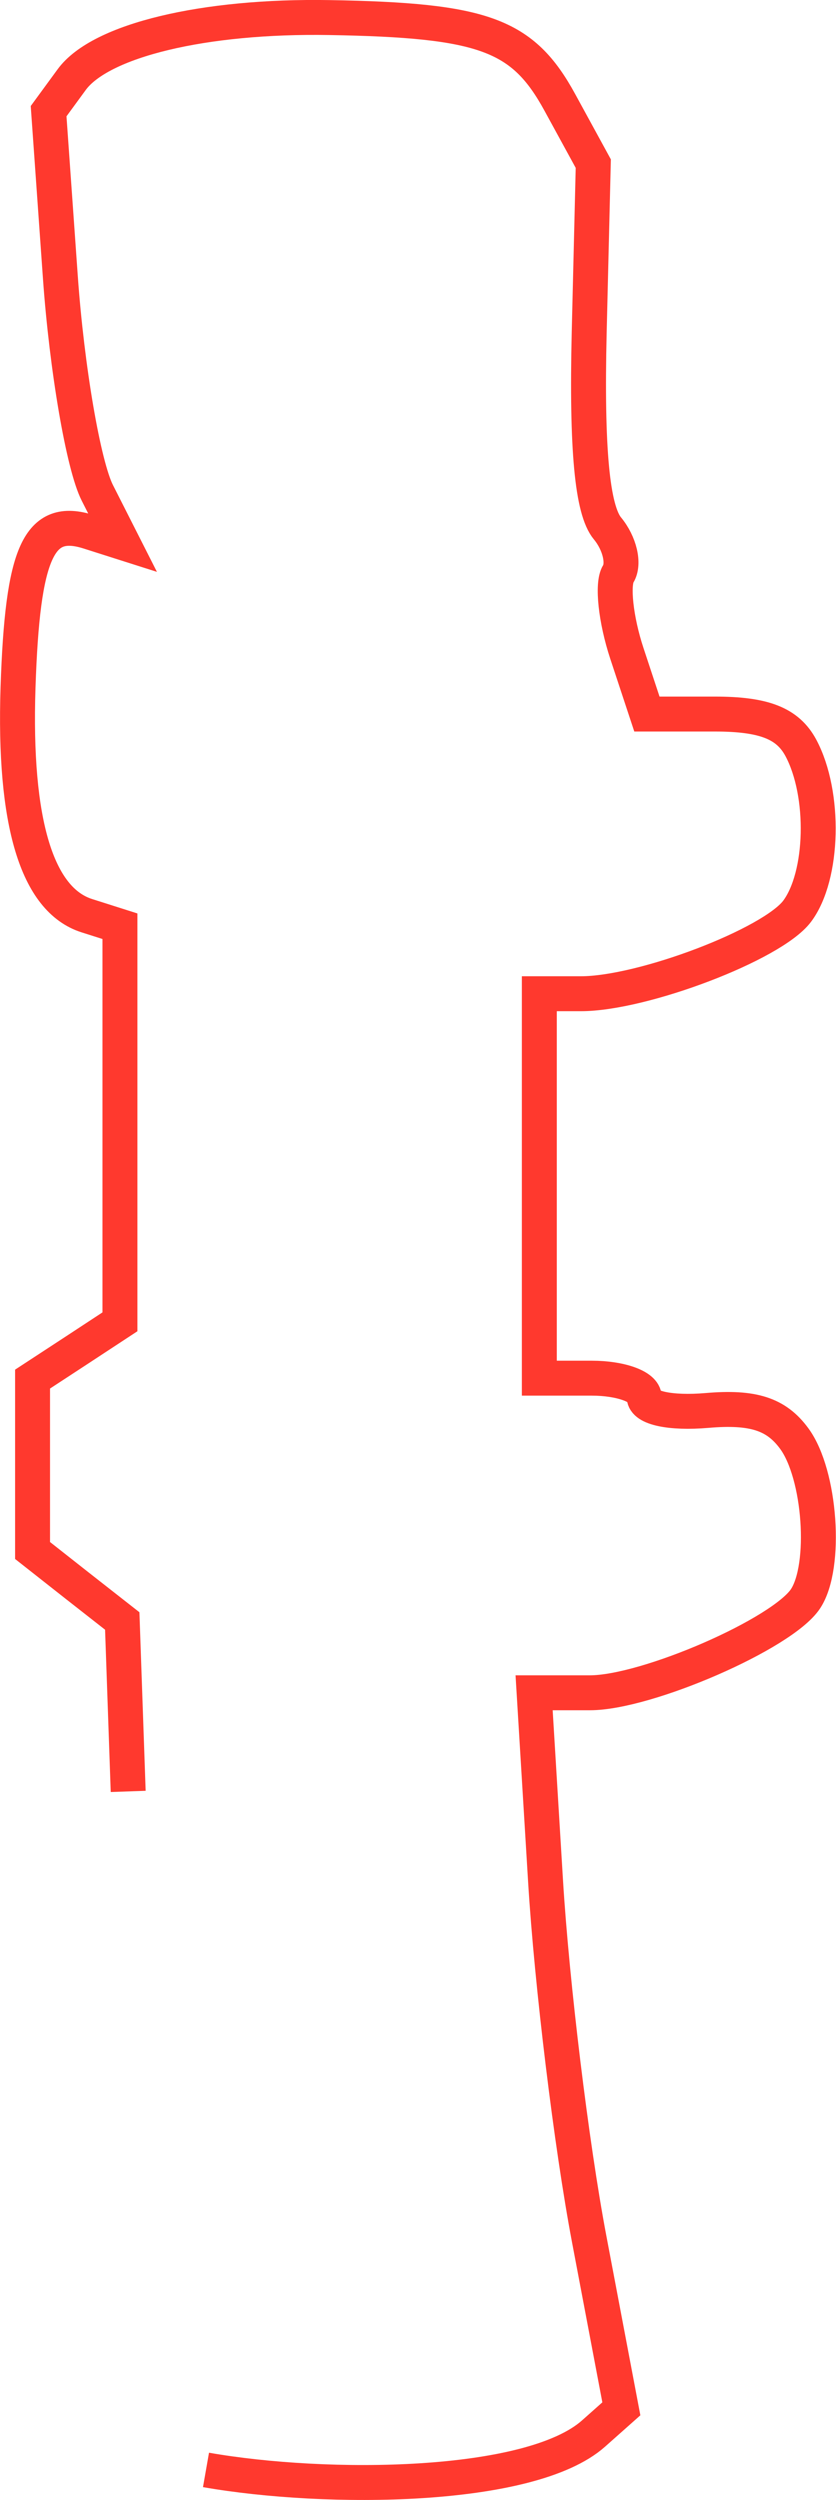 <svg width="47.841" height="143.051" viewBox="0 0 12.658 37.849" xmlns="http://www.w3.org/2000/svg"><path d="M1.941 27.12l-.09-2.58-.68-.533-.678-.534v-2.595l.662-.433.661-.434v-5.989l-.5-.159c-.757-.24-1.11-1.411-1.043-3.457.068-2.054.314-2.595 1.07-2.355l.512.163-.381-.752c-.21-.413-.462-1.883-.56-3.265L.736 1.683l.349-.477C1.52.61 3.089.233 4.99.266c2.337.04 2.926.257 3.487 1.285l.506.926-.062 2.56C8.88 6.798 8.966 7.721 9.198 8c.185.224.258.533.163.688-.096.154-.037.695.13 1.202l.304.92h1.028c.746 0 1.104.141 1.303.512.373.698.344 1.939-.057 2.474-.377.501-2.335 1.248-3.275 1.248h-.628v5.82h.794c.437 0 .794.129.794.286 0 .165.397.25.95.203.698-.06 1.05.053 1.323.427.396.541.494 1.931.17 2.423-.348.529-2.402 1.424-3.266 1.424h-.844l.173 2.845c.095 1.564.392 4.003.66 5.42l.488 2.575-.422.375c-.957.849-4.042.87-5.867.55" fill="none" stroke="#ff392e" stroke-width=".529"/></svg>